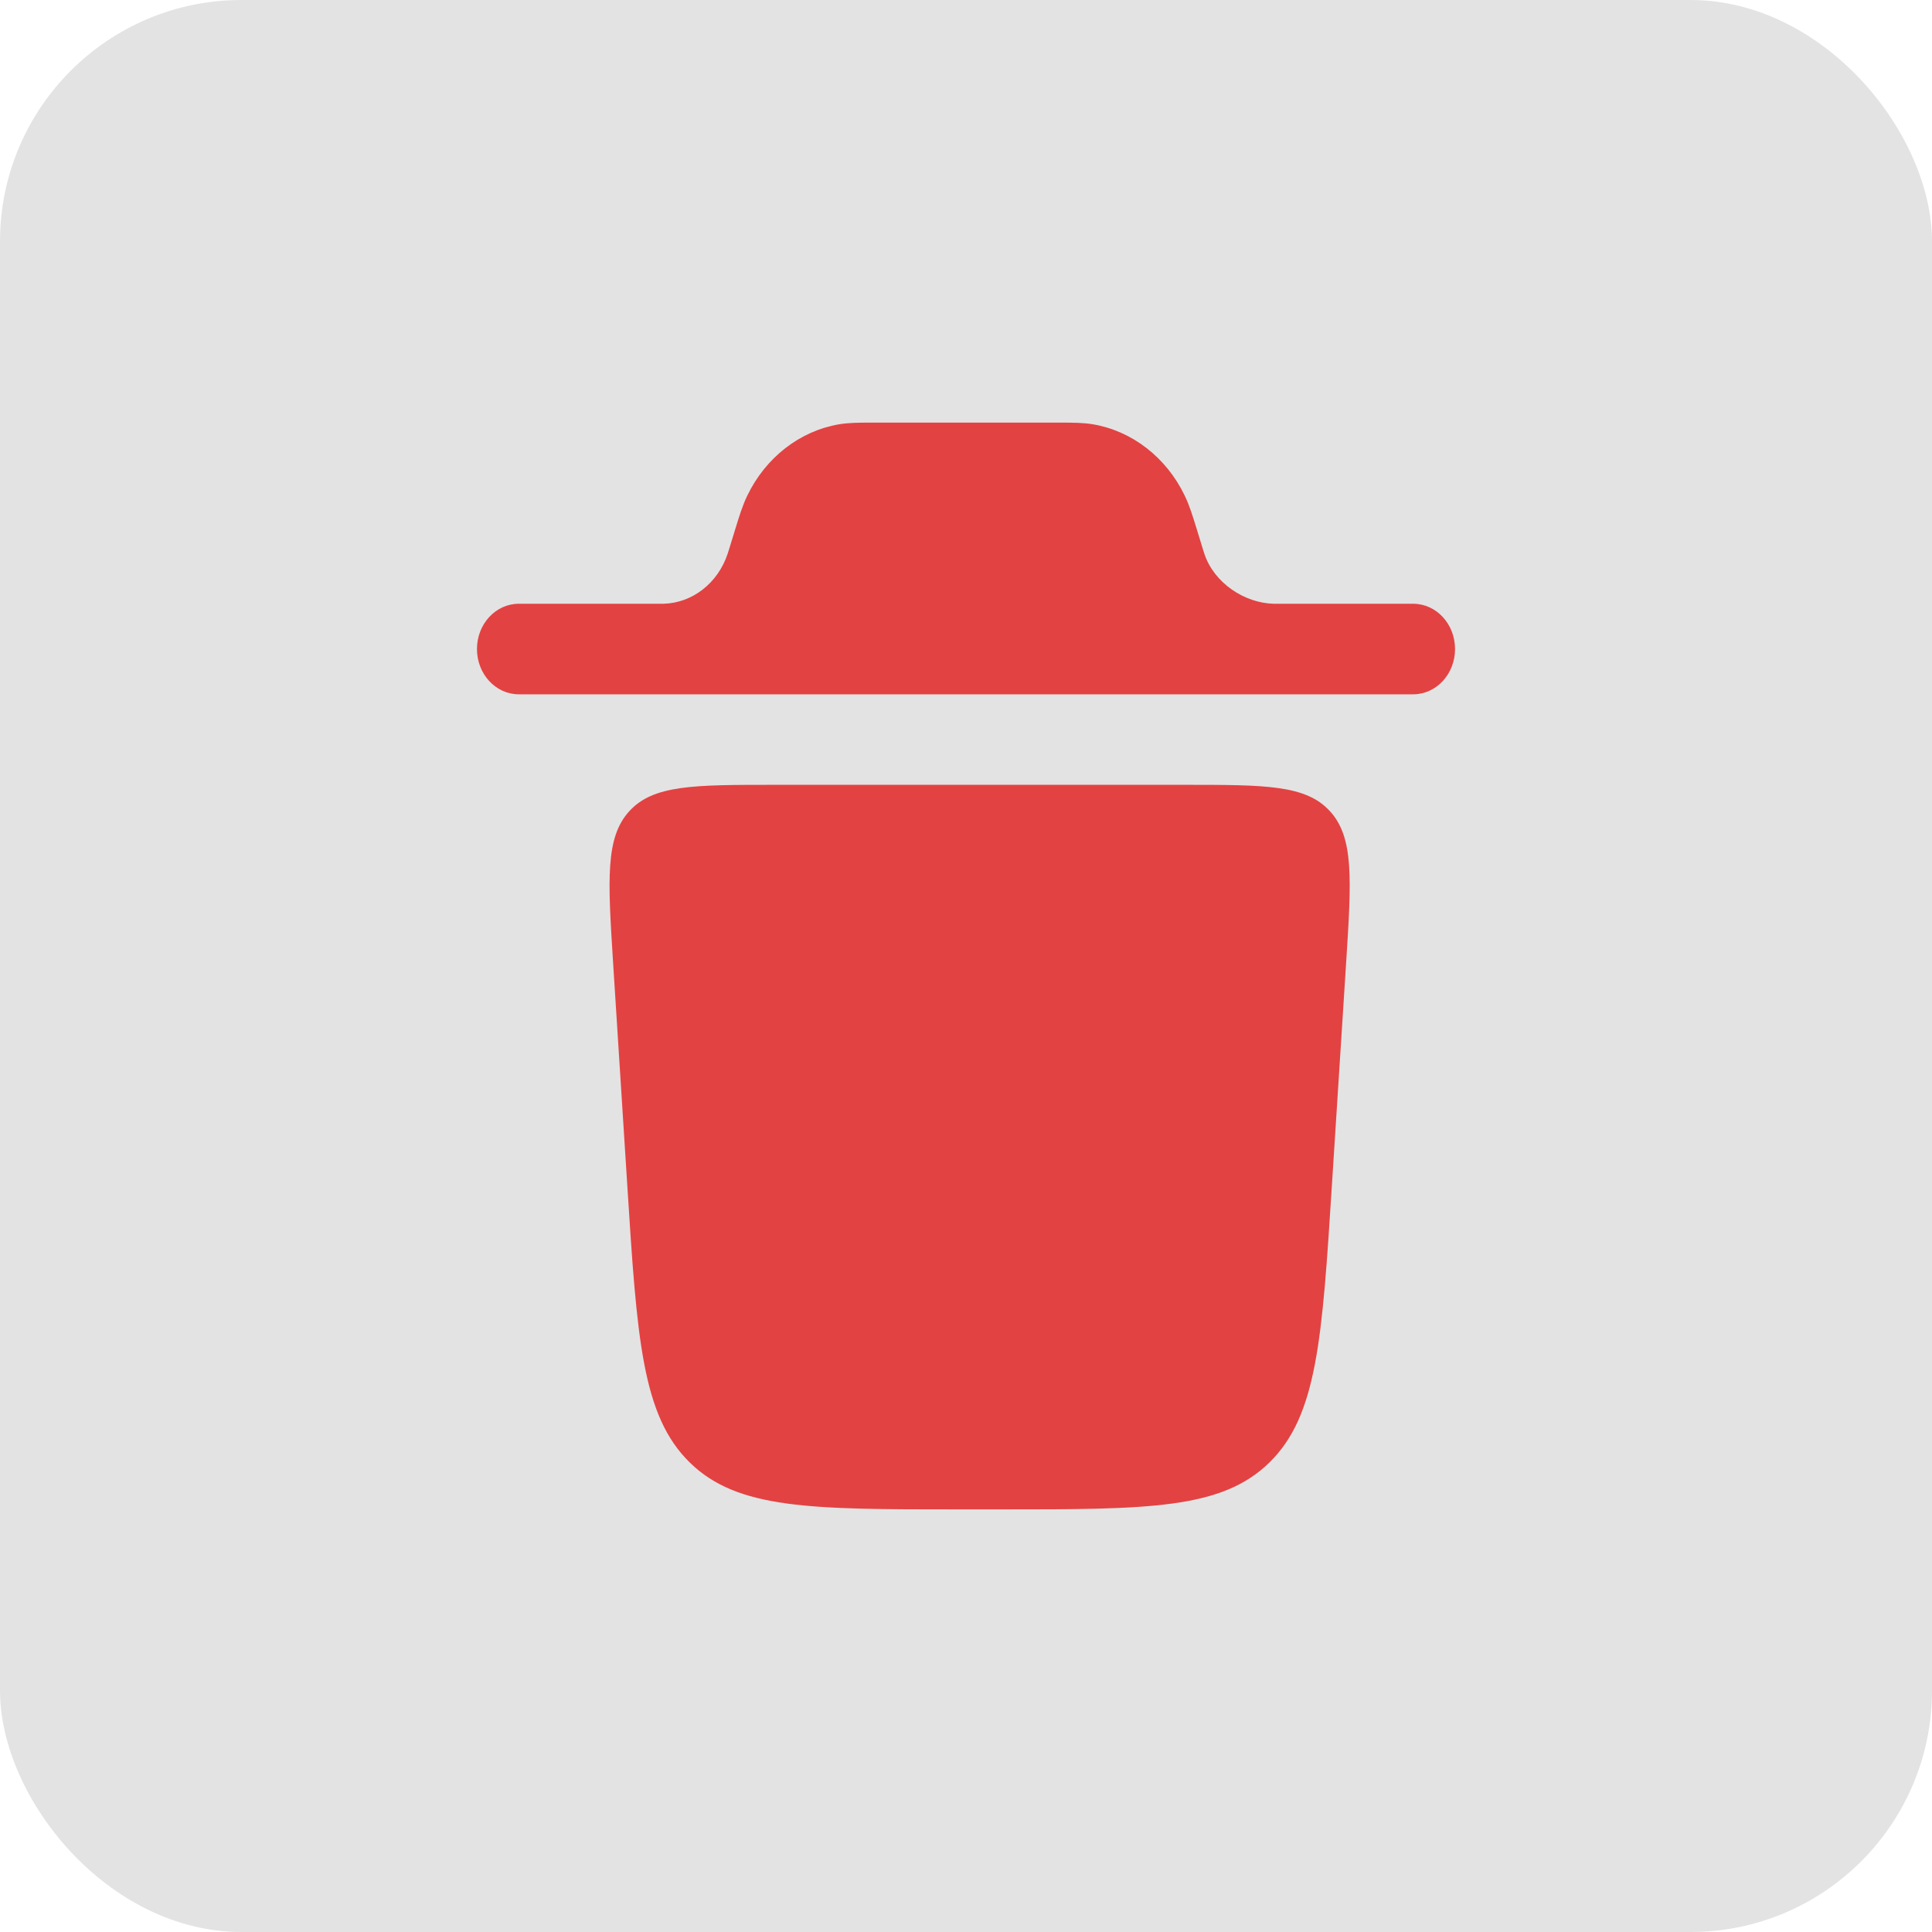 <svg width="32" height="32" viewBox="0 0 32 32" fill="none" xmlns="http://www.w3.org/2000/svg">
<rect width="32" height="32" rx="4" fill="#E3E3E3"/>
<path d="M7.9 10.75C7.9 10.336 8.21 10 8.594 10H10.992C11.469 9.986 11.889 9.659 12.051 9.175L12.078 9.09L12.181 8.755C12.244 8.55 12.299 8.371 12.377 8.21C12.681 7.579 13.244 7.14 13.895 7.028C14.06 7 14.234 7 14.435 7H17.565C17.766 7 17.94 7 18.105 7.028C18.756 7.14 19.32 7.579 19.623 8.21C19.701 8.371 19.756 8.55 19.819 8.755L19.922 9.09L19.949 9.175C20.111 9.659 20.615 9.987 21.092 10H23.405C23.79 10 24.1 10.335 24.1 10.75C24.1 11.164 23.79 11.5 23.406 11.5H8.593C8.21 11.5 7.9 11.164 7.9 10.75ZM15.871 25H16.58C19.016 25 20.234 25 21.026 24.223C21.819 23.446 21.899 22.171 22.061 19.623L22.296 15.95C22.384 14.567 22.428 13.876 22.03 13.438C21.632 12.999 20.962 12.999 19.619 12.999H12.832C11.49 12.999 10.819 12.999 10.421 13.438C10.024 13.876 10.068 14.567 10.155 15.95L10.389 19.622C10.551 22.172 10.632 23.446 11.424 24.223C12.216 25 13.435 25 15.871 25Z" fill="#E34242"/>
</svg>
